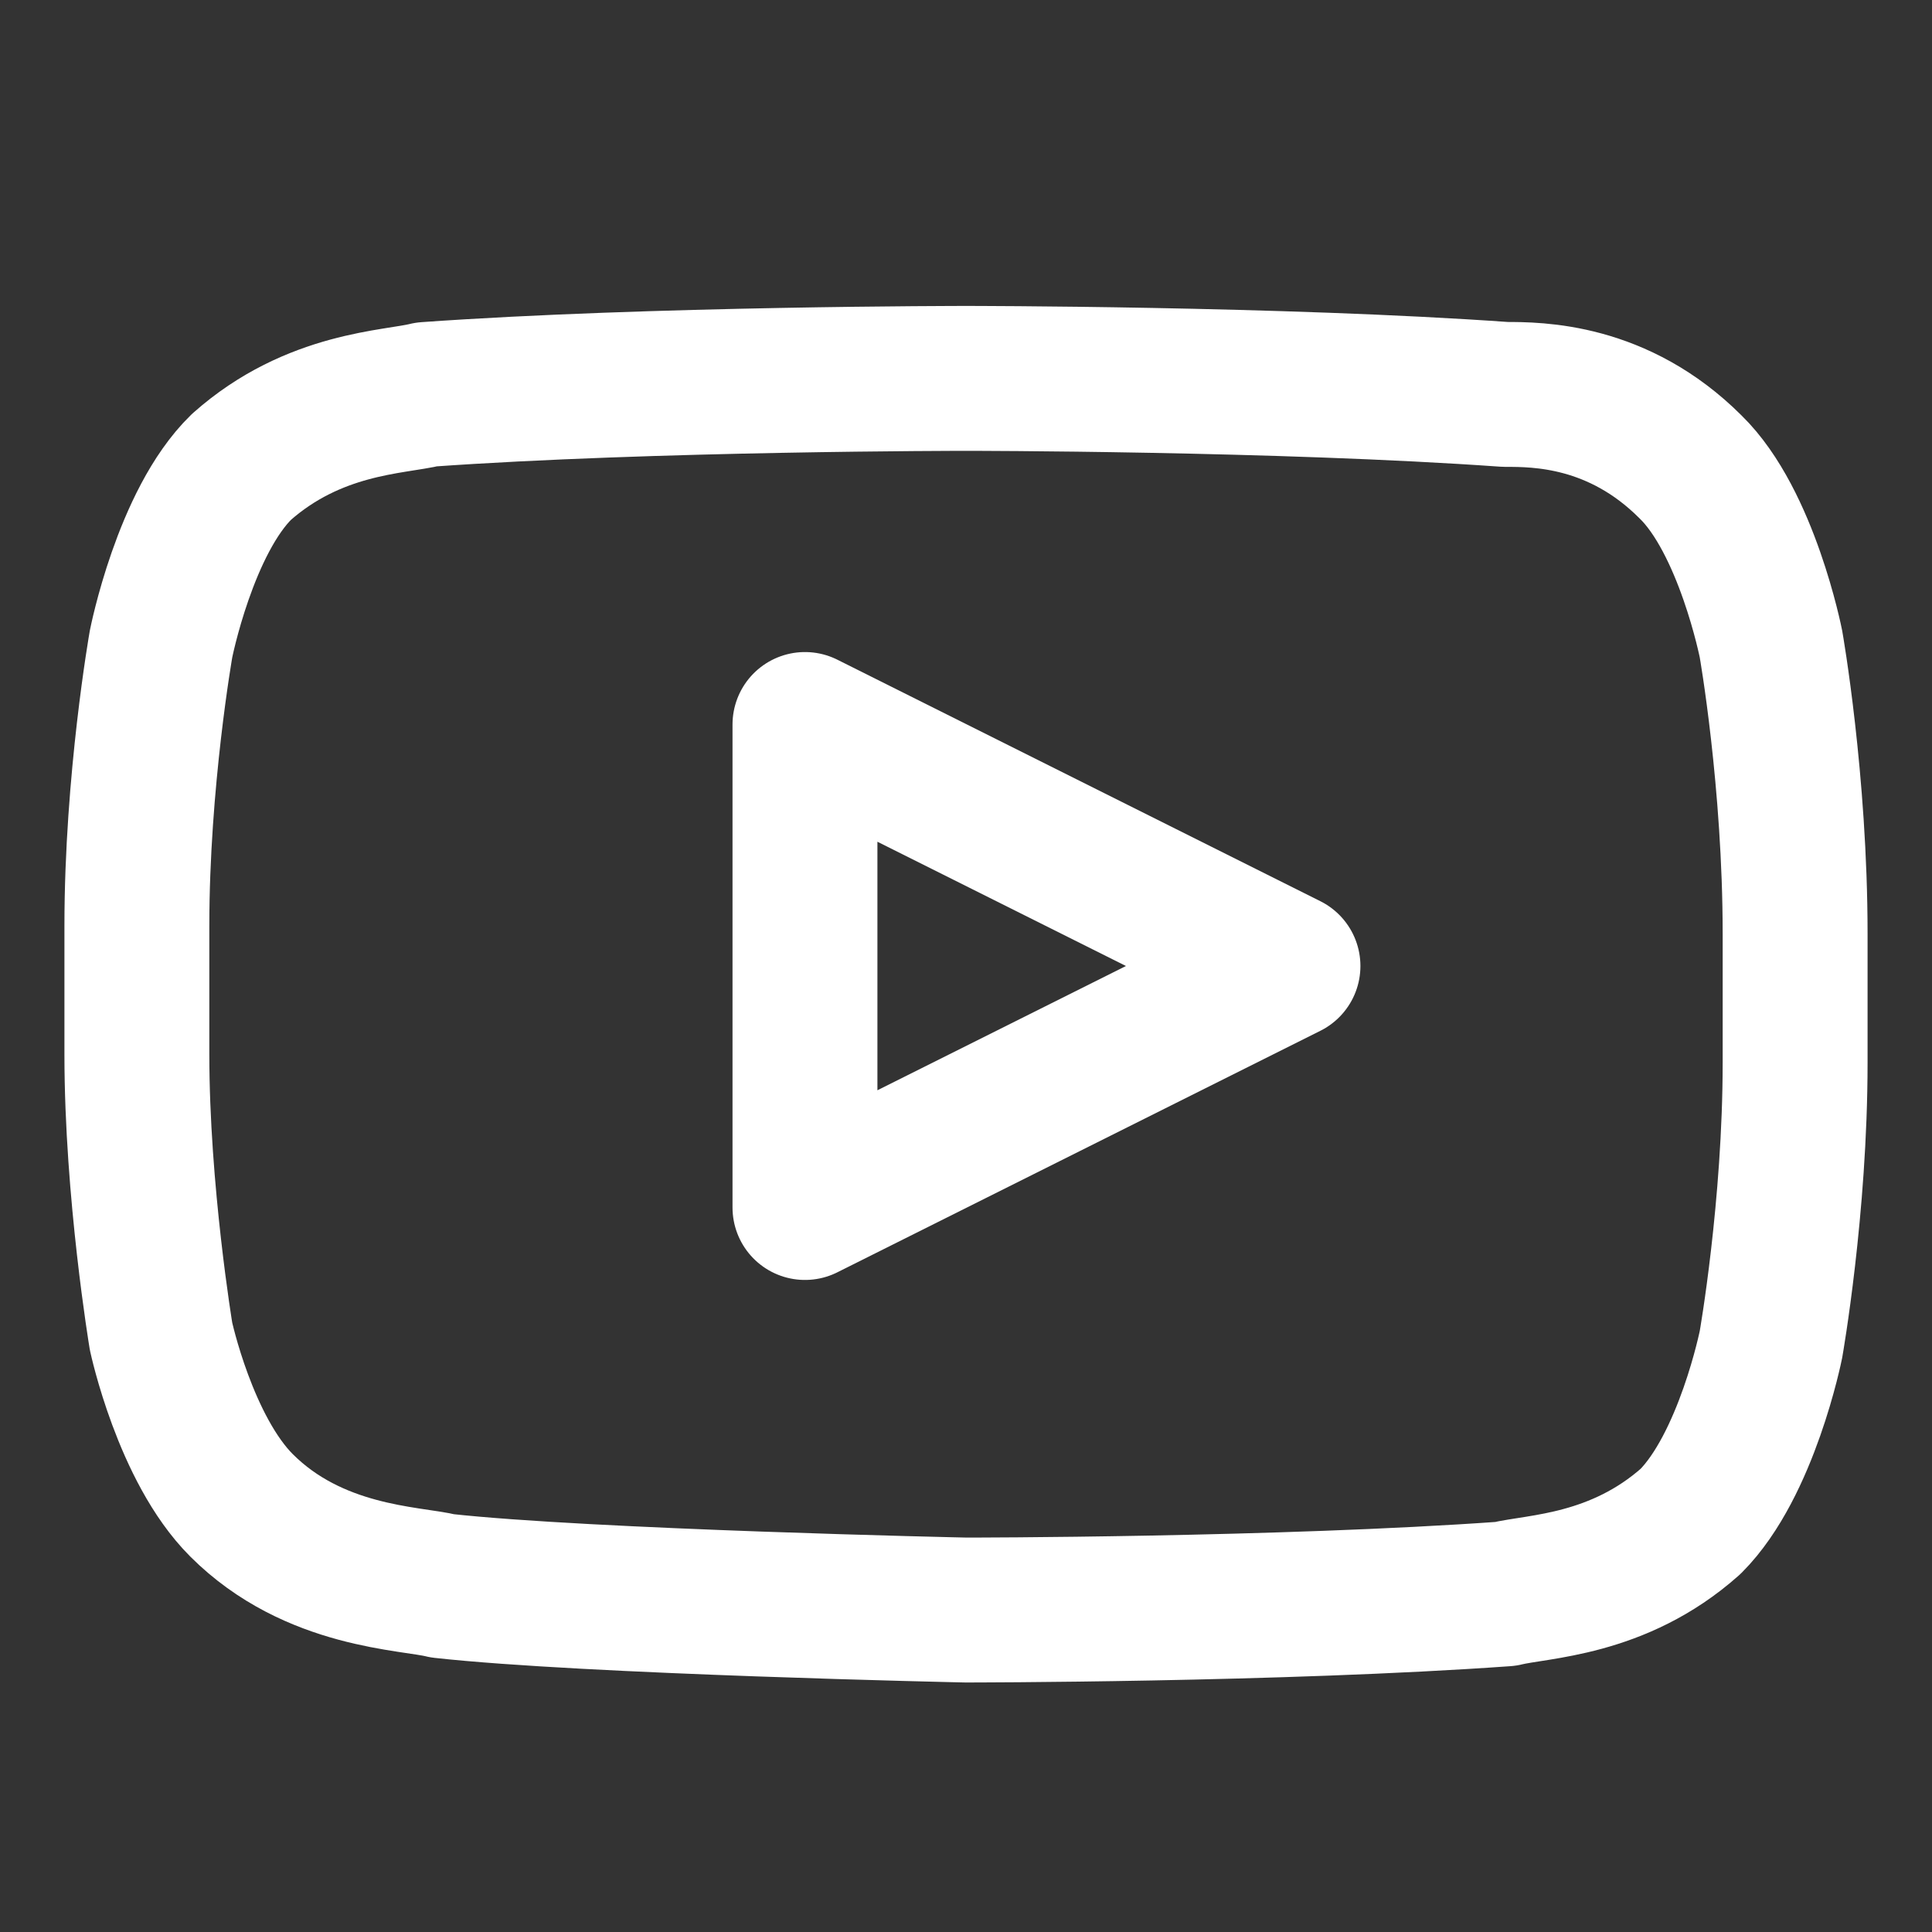 <svg width="20" height="20" viewBox="0 0 20 20" fill="none" xmlns="http://www.w3.org/2000/svg">
  <rect x="0" y="0" width="20" height="20" fill="#333333" stroke="none"/>
  <path d="M18.333 6.667C18.333 6.667 18.083 5.4 17.5 4.833C16.75 4.083 15.917 4.083 15.583 4.083C13.25 3.917 10 3.917 10 3.917C10 3.917 6.75 3.917 4.417 4.083C4.083 4.167 3.25 4.167 2.5 4.833C1.917 5.4 1.667 6.667 1.667 6.667C1.667 6.667 1.417 8.083 1.417 9.583V10.917C1.417 12.333 1.667 13.833 1.667 13.833C1.667 13.833 1.917 15 2.5 15.583C3.25 16.333 4.25 16.333 4.583 16.417C6.083 16.583 10 16.667 10 16.667C10 16.667 13.25 16.667 15.583 16.5C15.917 16.417 16.75 16.417 17.5 15.75C18.083 15.167 18.333 13.917 18.333 13.917C18.333 13.917 18.583 12.5 18.583 11V9.667C18.583 8.083 18.333 6.667 18.333 6.667ZM8.333 12.5V7.5L13.333 10L8.333 12.5Z" stroke="white" stroke-width="1.5" stroke-linecap="round" stroke-linejoin="round"/>
</svg> 